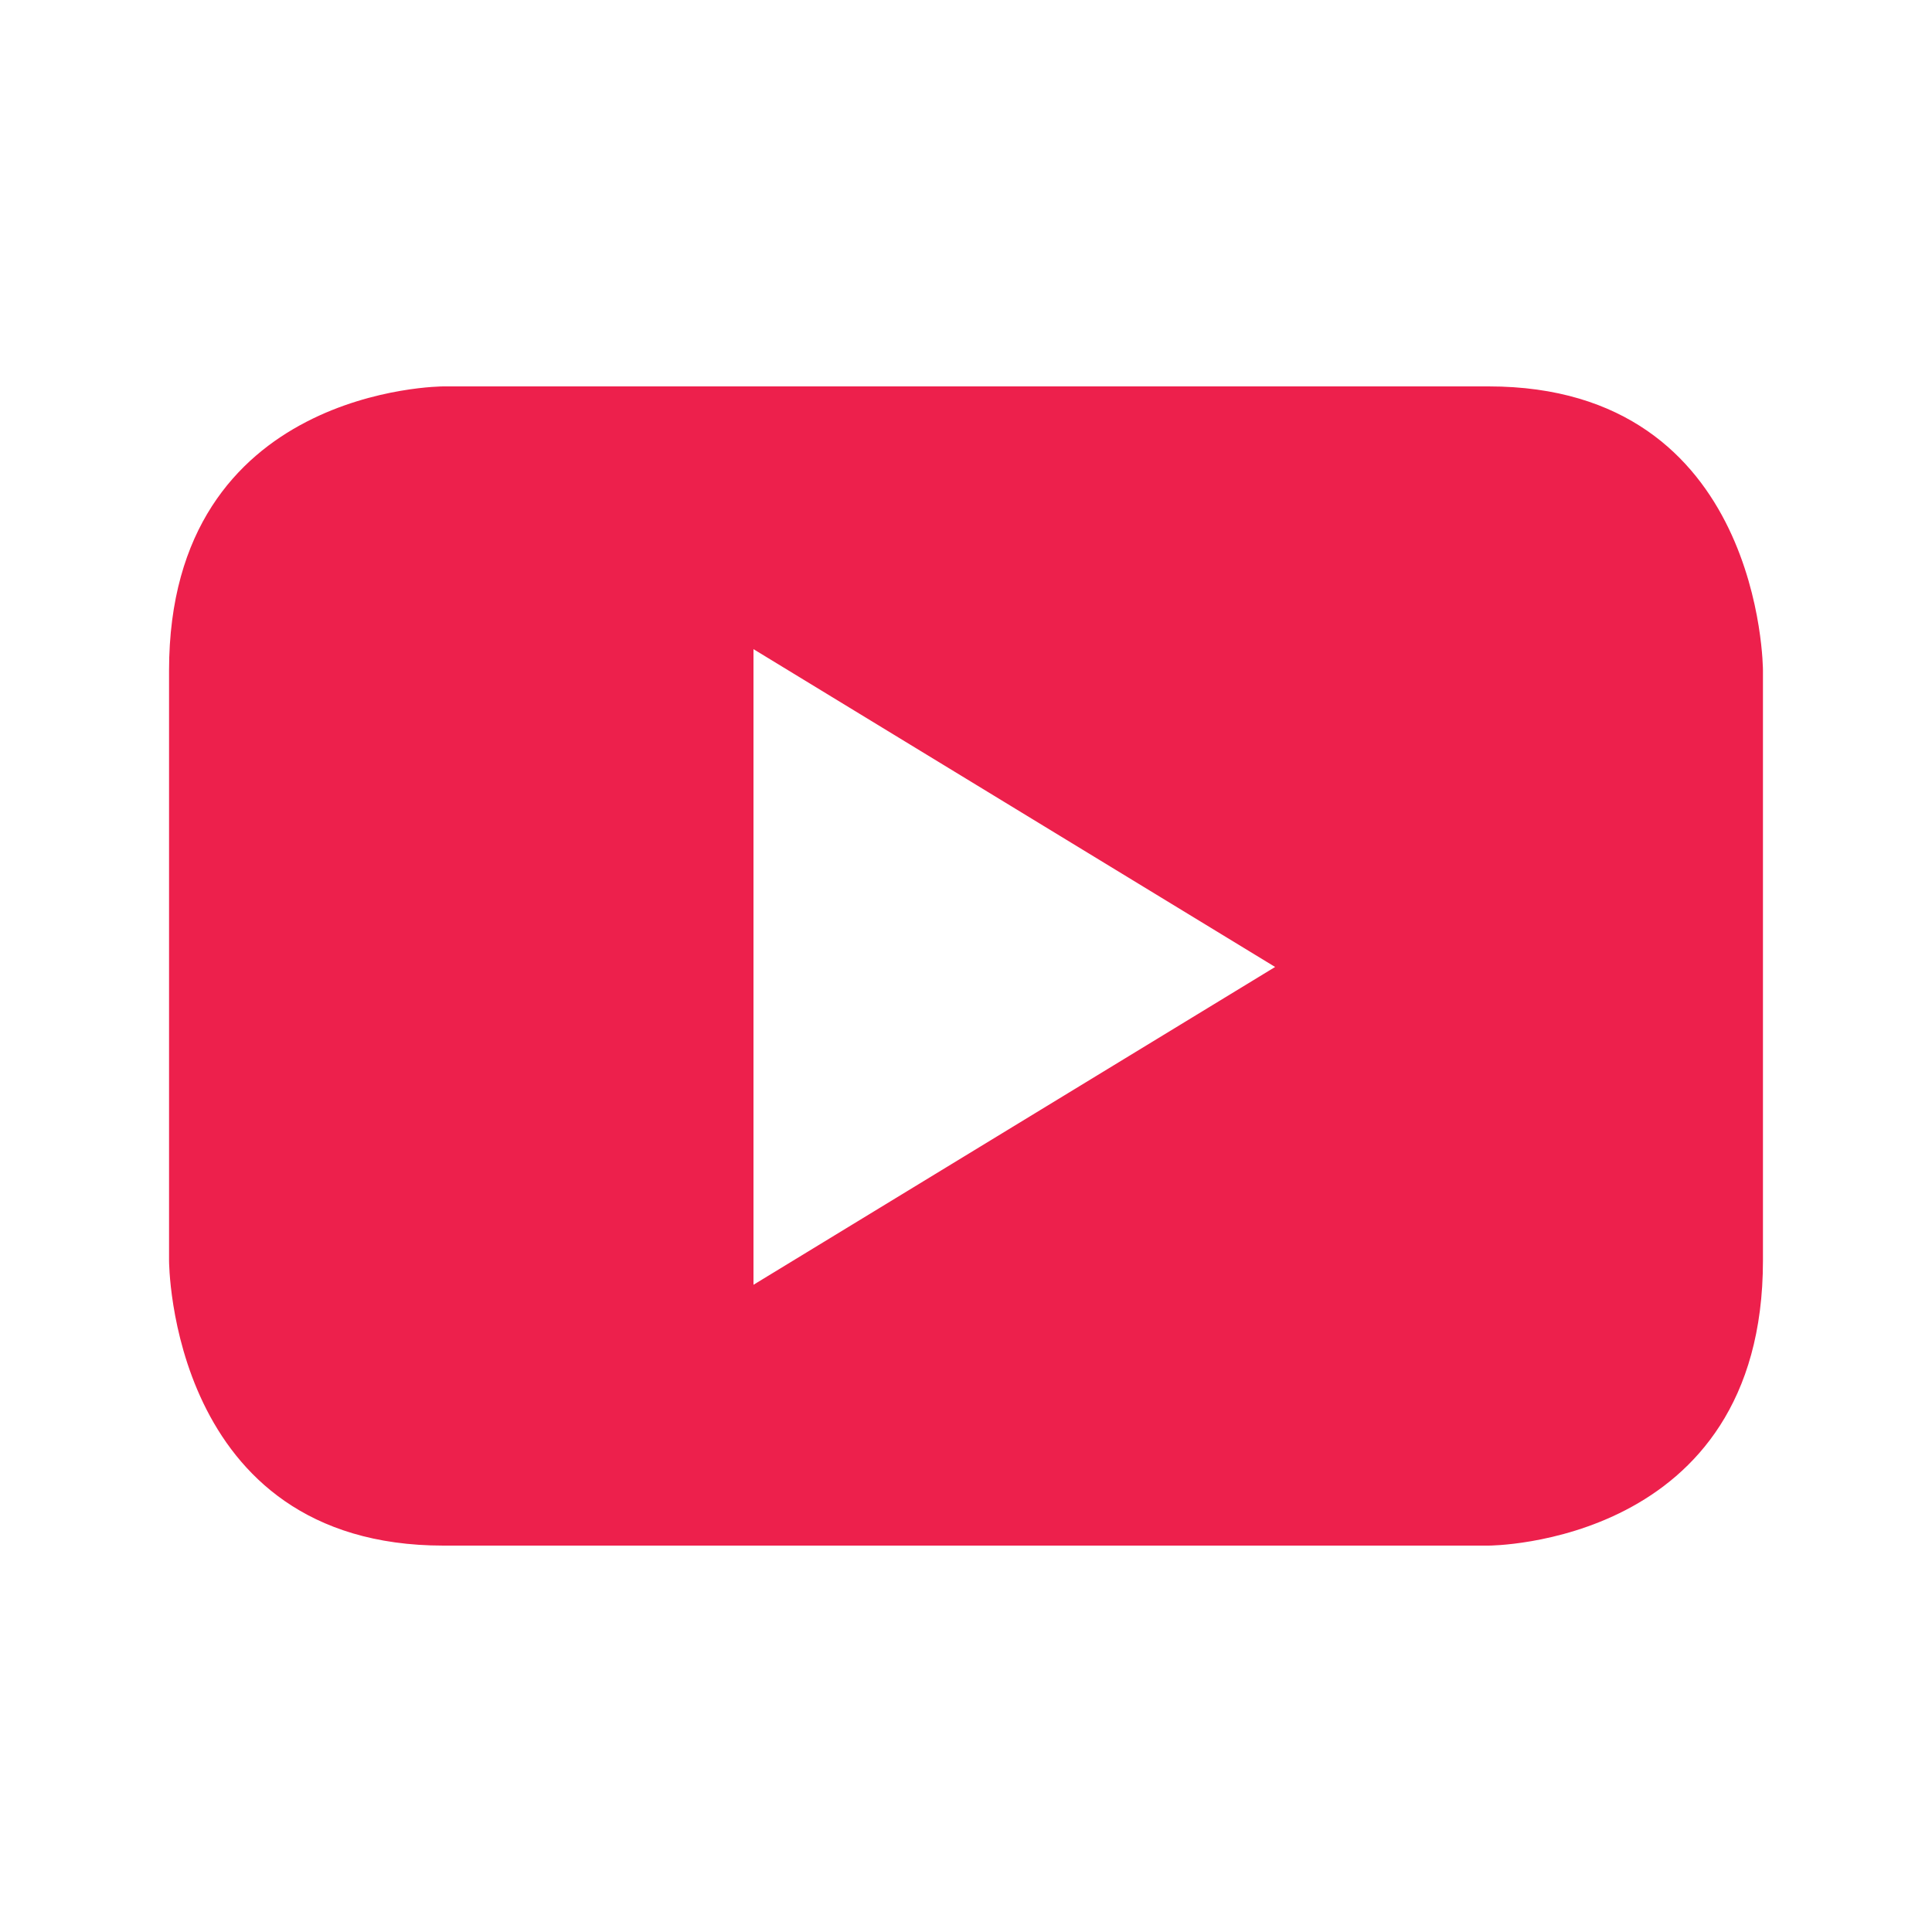 <svg xmlns="http://www.w3.org/2000/svg" xmlns:xlink="http://www.w3.org/1999/xlink" x="0px" y="0px"
	 width="20px" height="20px" viewBox="0 0 20 20" enable-background="new 0 0 20 20" xml:space="preserve">
<path fill="#ED204C" d="M18.25,13.05V6.94c0,0,0-2.94-2.84-2.94H4.59c0,0-2.84,0-2.84,2.94v6.11c0,0,0,2.95,2.84,2.95h10.82
	C15.41,16,18.25,16,18.25,13.05 M13.2,10.01l-5.4,3.29V6.72L13.2,10.01"/>
</svg>
